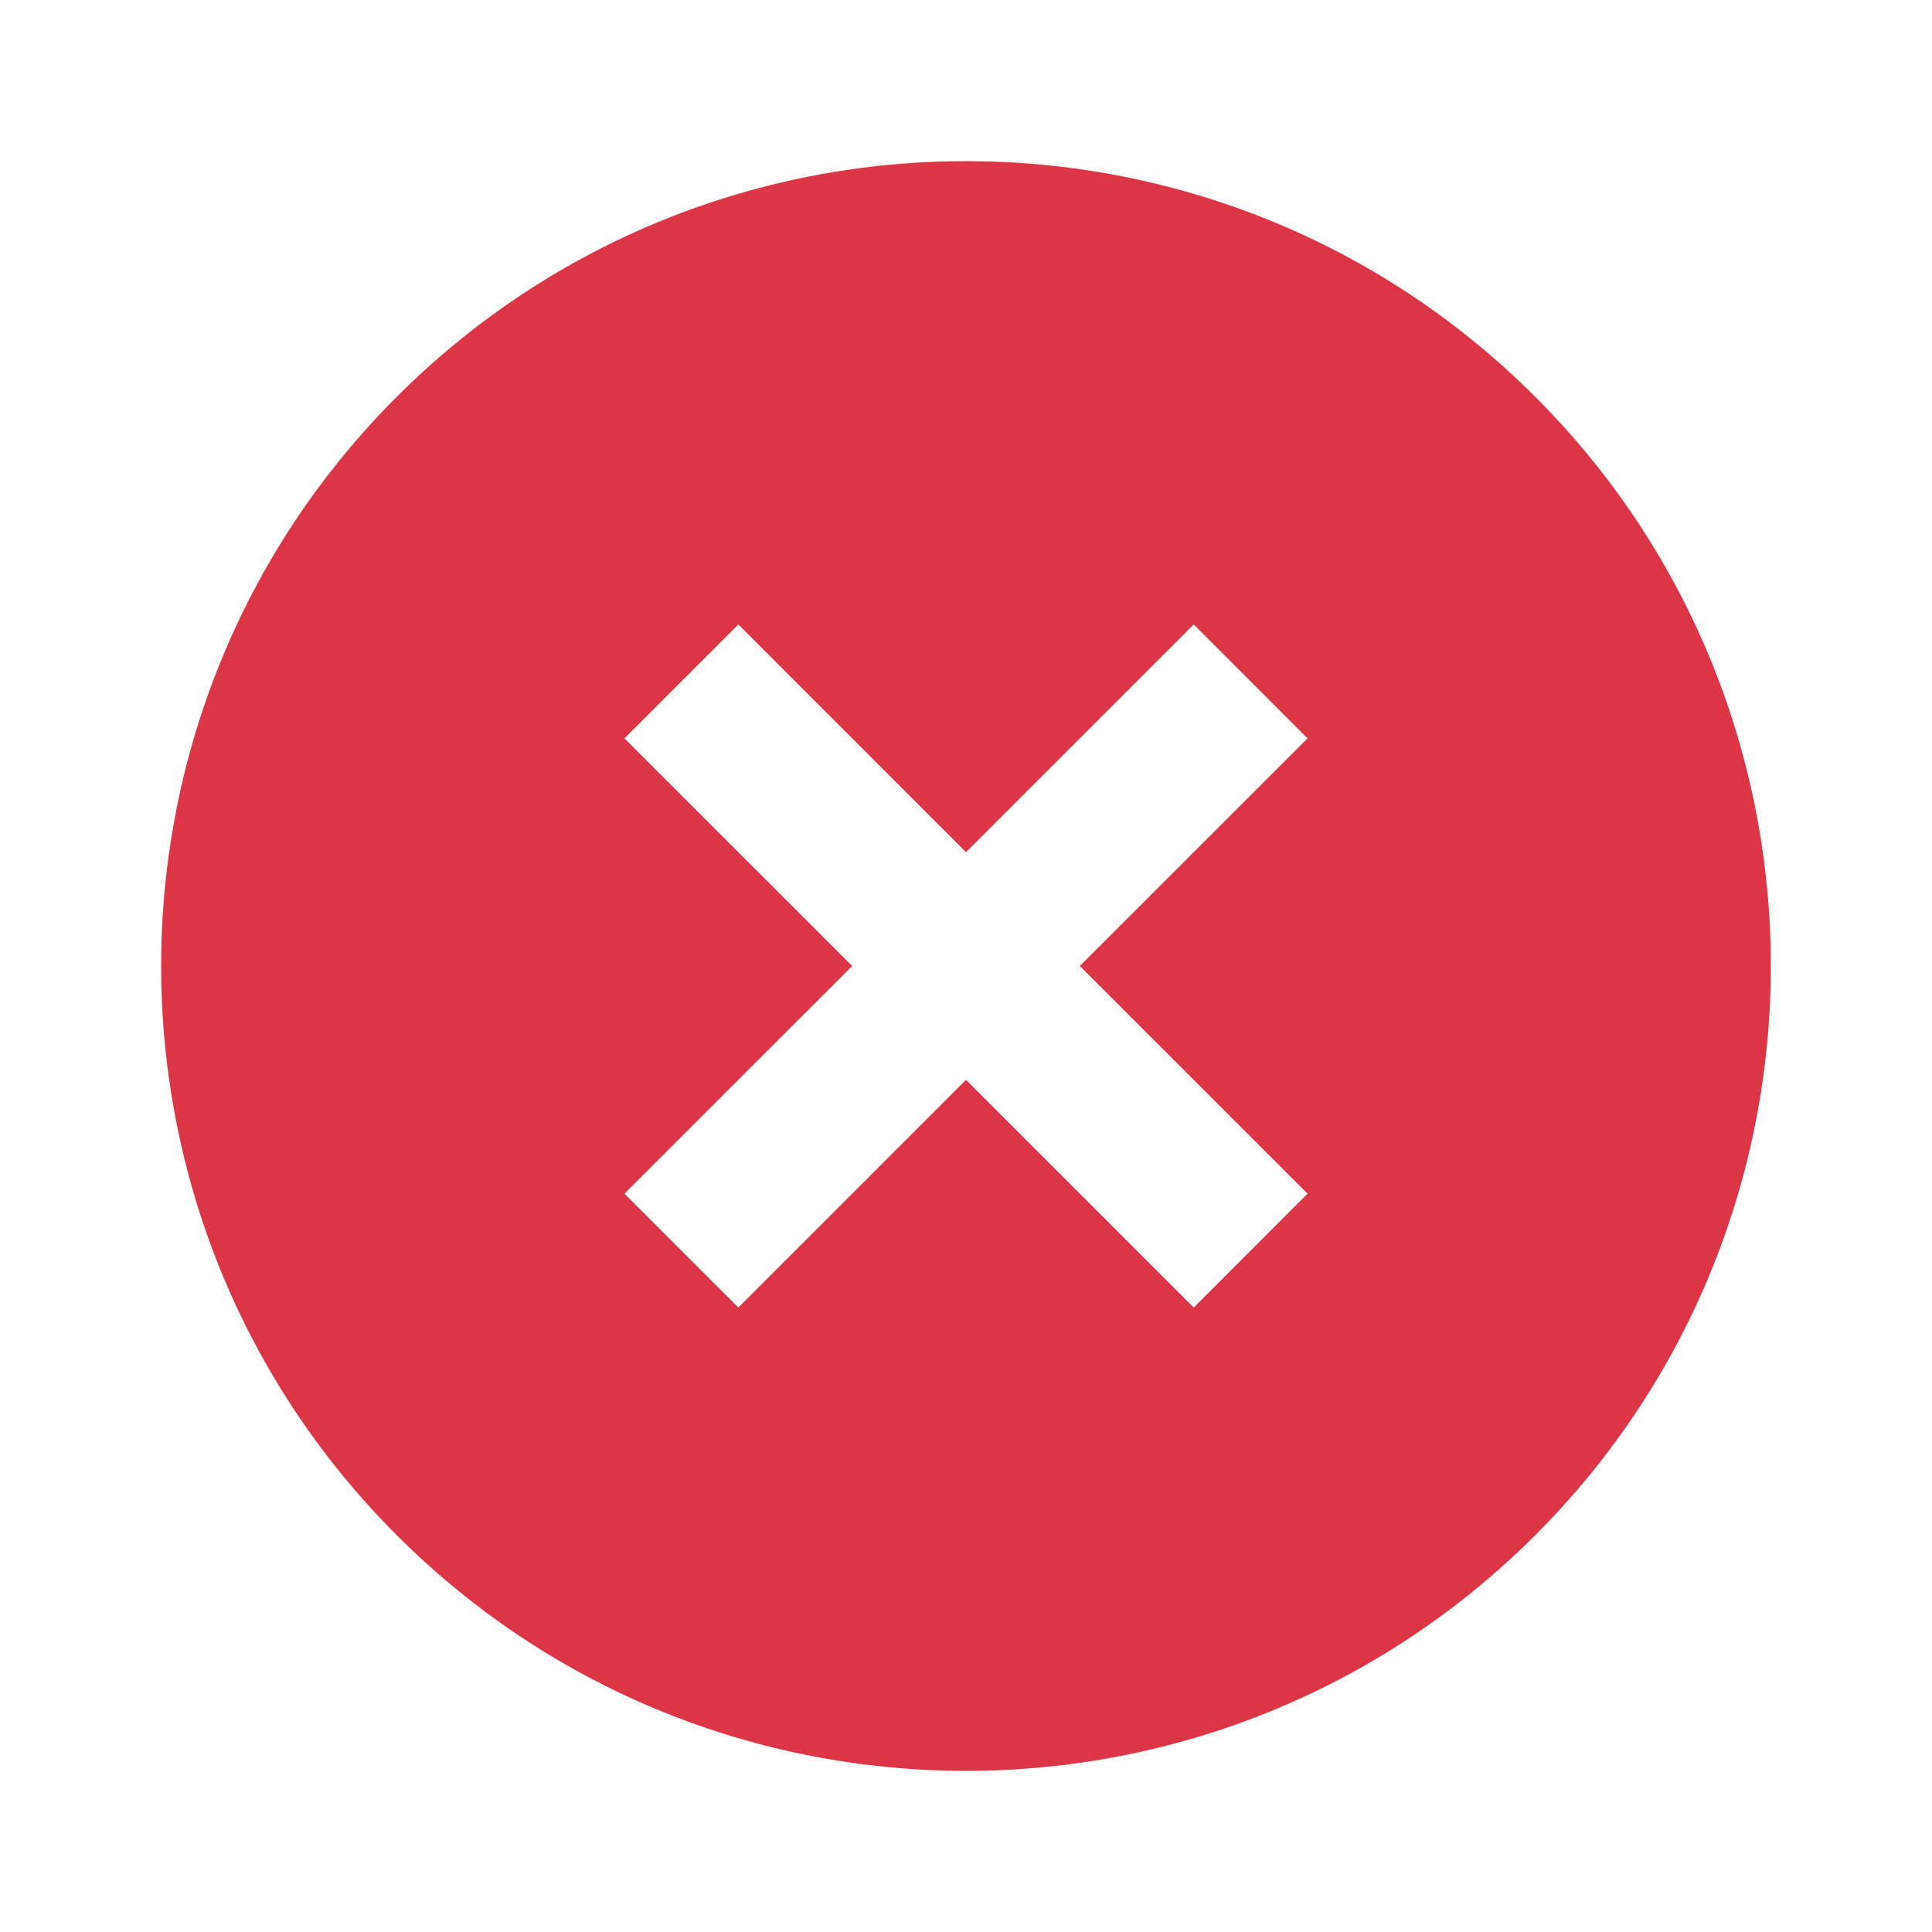 <svg width="24" height="24" viewBox="0 0 24 24" fill="none" xmlns="http://www.w3.org/2000/svg">
<g clip-path="url(#clip0_417_5)">
<path d="M4.929 4.929C1.026 8.832 1.026 15.168 4.929 19.071C8.832 22.974 15.168 22.974 19.071 19.071C22.974 15.168 22.974 8.832 19.071 4.929C15.168 1.026 8.832 1.026 4.929 4.929ZM16.243 9.172L13.414 12L16.243 14.828L14.829 16.243L12 13.414L9.172 16.243L7.757 14.828L10.586 12L7.757 9.172L9.172 7.757L12 10.586L14.829 7.757L16.243 9.172Z" fill="#DC3545"/>
</g>
<defs>
<clipPath id="clip0_417_5">
<rect width="24" height="24" fill="white"/>
</clipPath>
</defs>
</svg>
